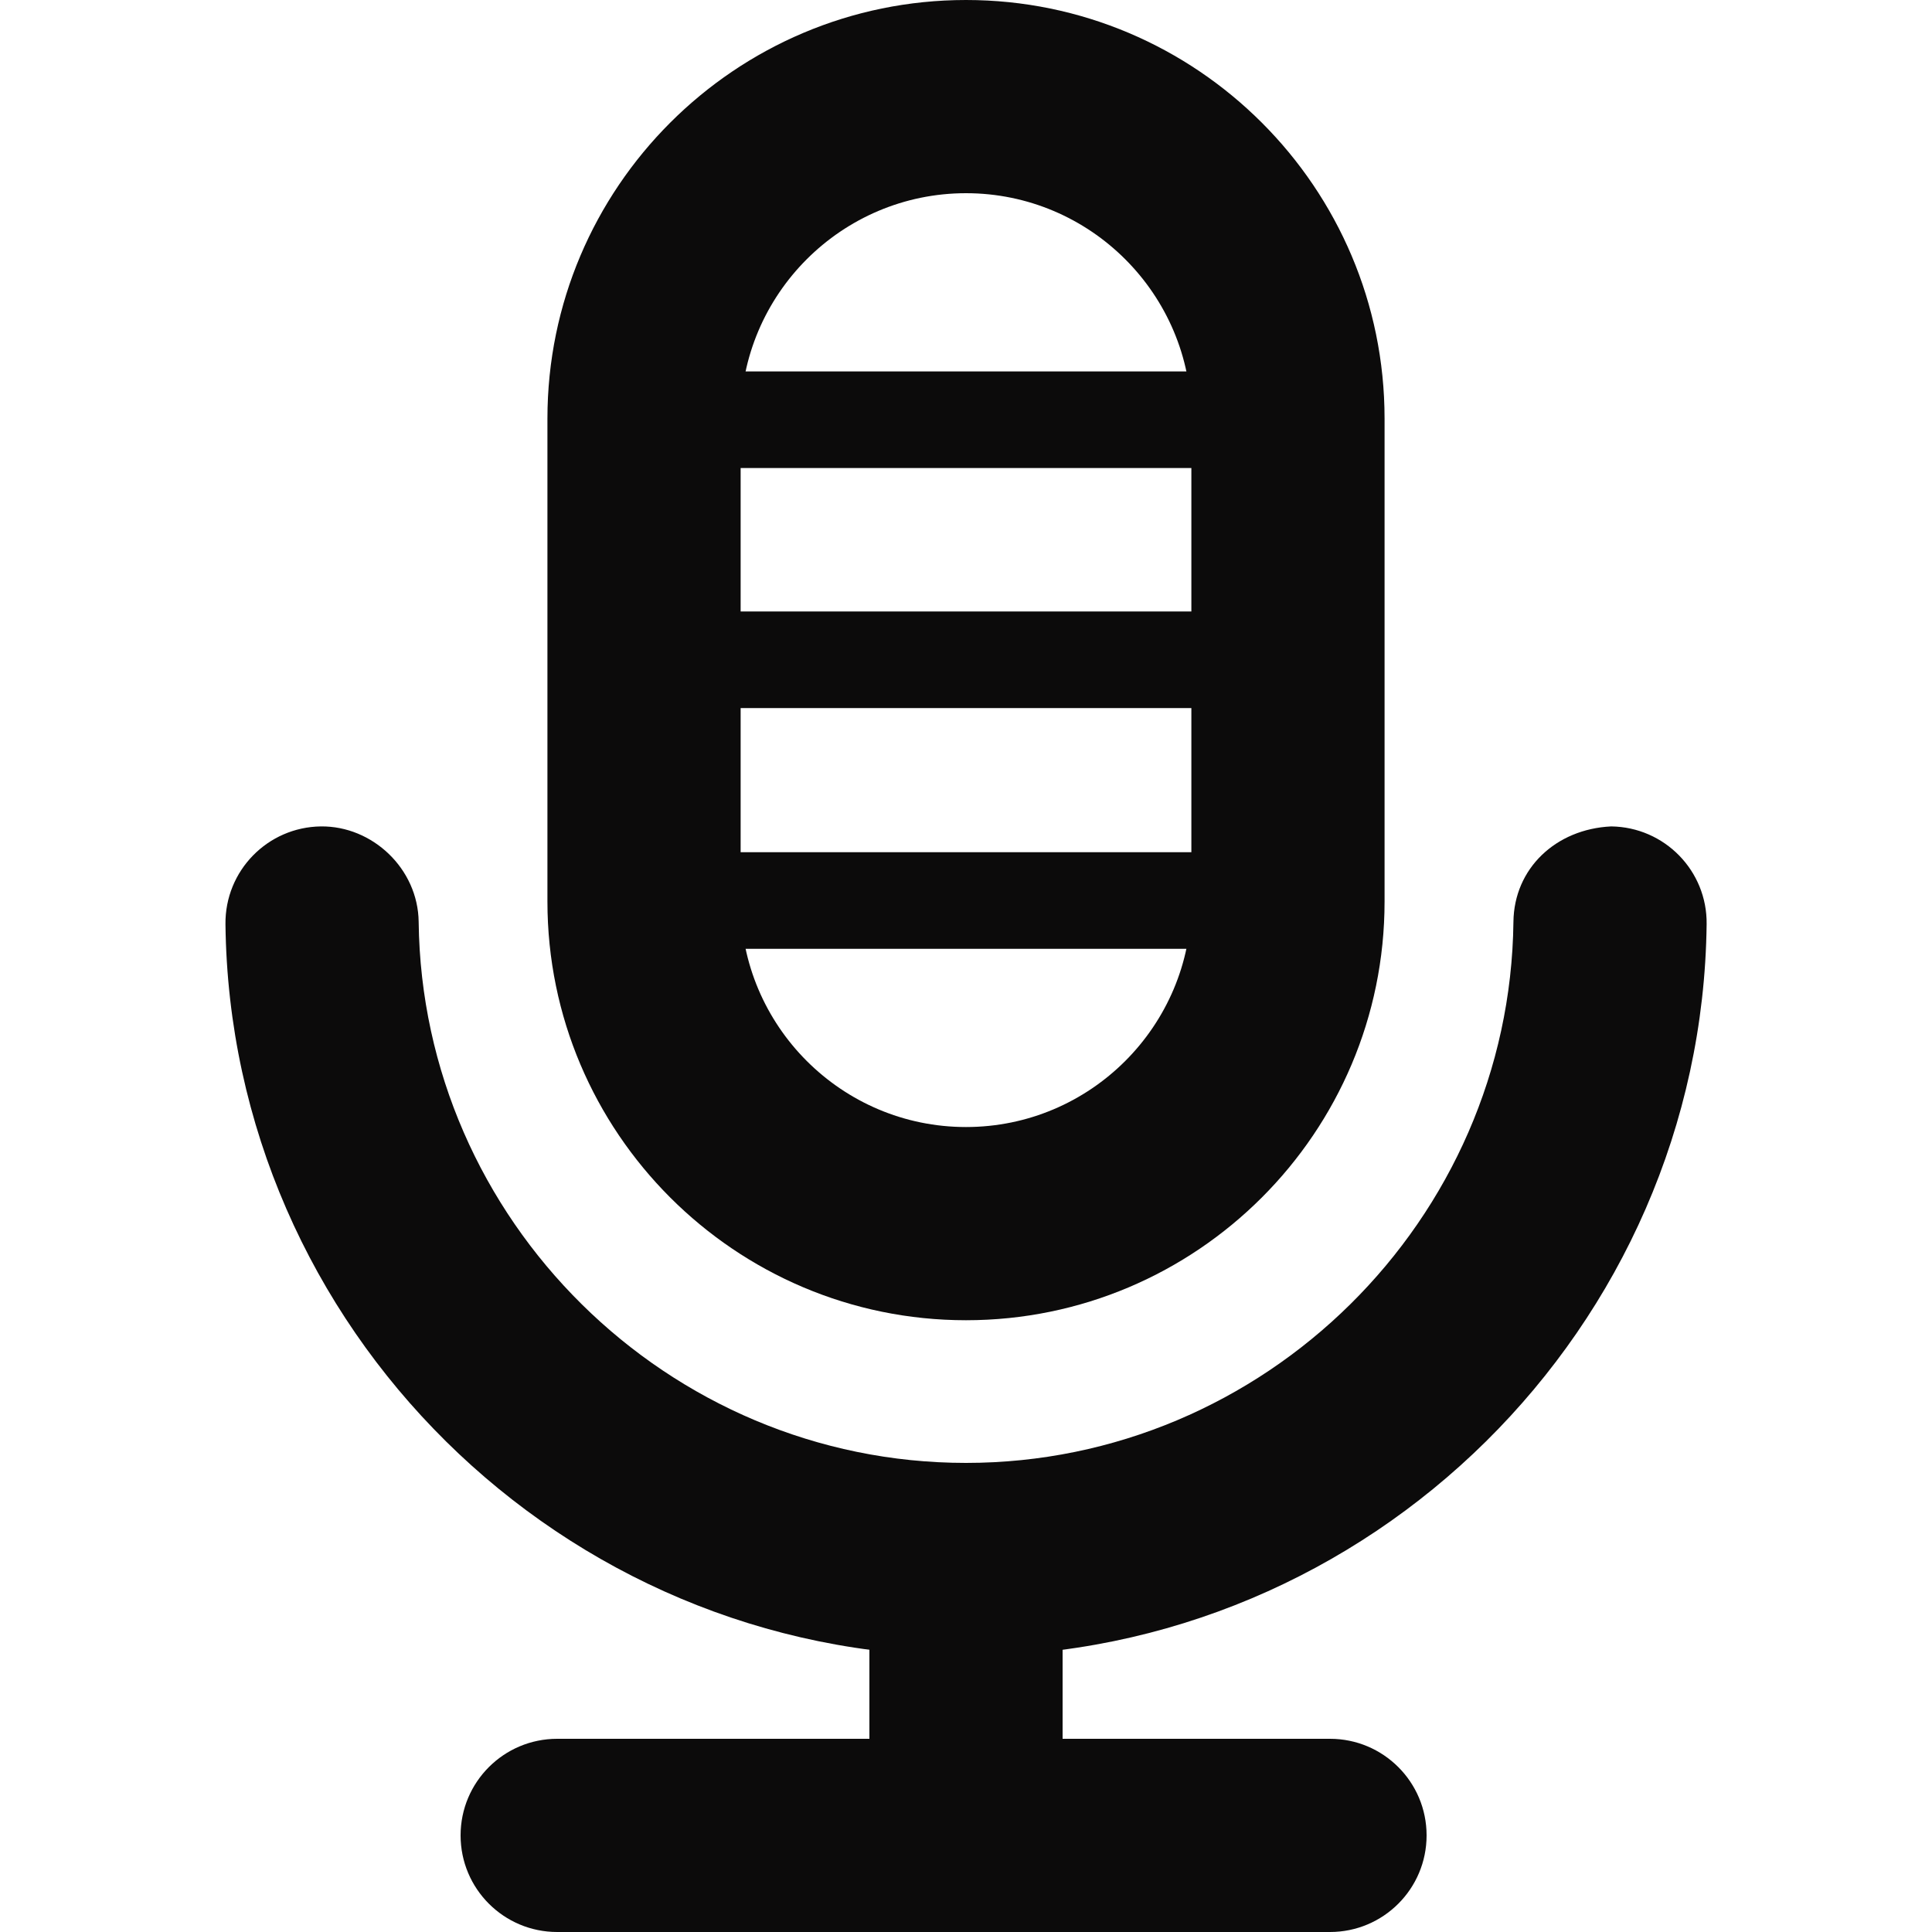 <?xml version="1.0" encoding="utf-8"?>
<!-- Generator: Adobe Illustrator 17.0.0, SVG Export Plug-In . SVG Version: 6.00 Build 0)  -->
<!DOCTYPE svg PUBLIC "-//W3C//DTD SVG 1.1//EN" "http://www.w3.org/Graphics/SVG/1.1/DTD/svg11.dtd">
<svg version="1.1" id="图层_1" xmlns="http://www.w3.org/2000/svg" xmlns:xlink="http://www.w3.org/1999/xlink" x="0px" y="0px"
	 width="20px" height="20px" viewBox="0 0 20 20" enable-background="new 0 0 20 20" xml:space="preserve">
<g>
	<path fill="#0C0B0B" d="M10,13.667c-2.389,0-4.333-1.944-4.333-4.334v-5C5.667,1.943,7.611,0,10,0c2.39,0,4.333,1.943,4.333,4.333
		v5C14.333,11.723,12.39,13.667,10,13.667z M10,2C8.713,2,7.667,3.047,7.667,4.333v5c0,1.287,1.046,2.334,2.333,2.334
		s2.333-1.047,2.333-2.334v-5C12.333,3.047,11.286,2,10,2z"/>
</g>
<g>
	<path fill="#0C0B0B" d="M10,17.144c-4.179,0-7.618-3.399-7.666-7.577C2.328,9.014,2.77,8.562,3.322,8.555
		c0.533-0.006,1.005,0.437,1.012,0.988C4.37,12.631,6.911,15.144,10,15.144c3.089,0,5.631-2.513,5.667-5.601
		c0.006-0.552,0.438-0.961,1.012-0.988c0.552,0.007,0.995,0.459,0.988,1.012C17.618,13.744,14.179,17.144,10,17.144z"/>
</g>
<g>
	<rect x="9" y="16" fill="#0C0B0B" width="2" height="3"/>
</g>
<g>
	<path fill="#0C0B0B" d="M13.768,20h-8c-0.552,0-1-0.447-1-1s0.448-1,1-1h8c0.552,0,1,0.447,1,1S14.32,20,13.768,20z"/>
</g>
<g>
	<rect x="7.648" y="8.822" fill="#0C0B0B" width="4.735" height="1"/>
	<rect x="7.625" y="6.33" fill="#0C0B0B" width="4.735" height="1"/>
	<rect x="7.625" y="3.845" fill="#0C0B0B" width="4.735" height="1"/>
</g>
</svg>
